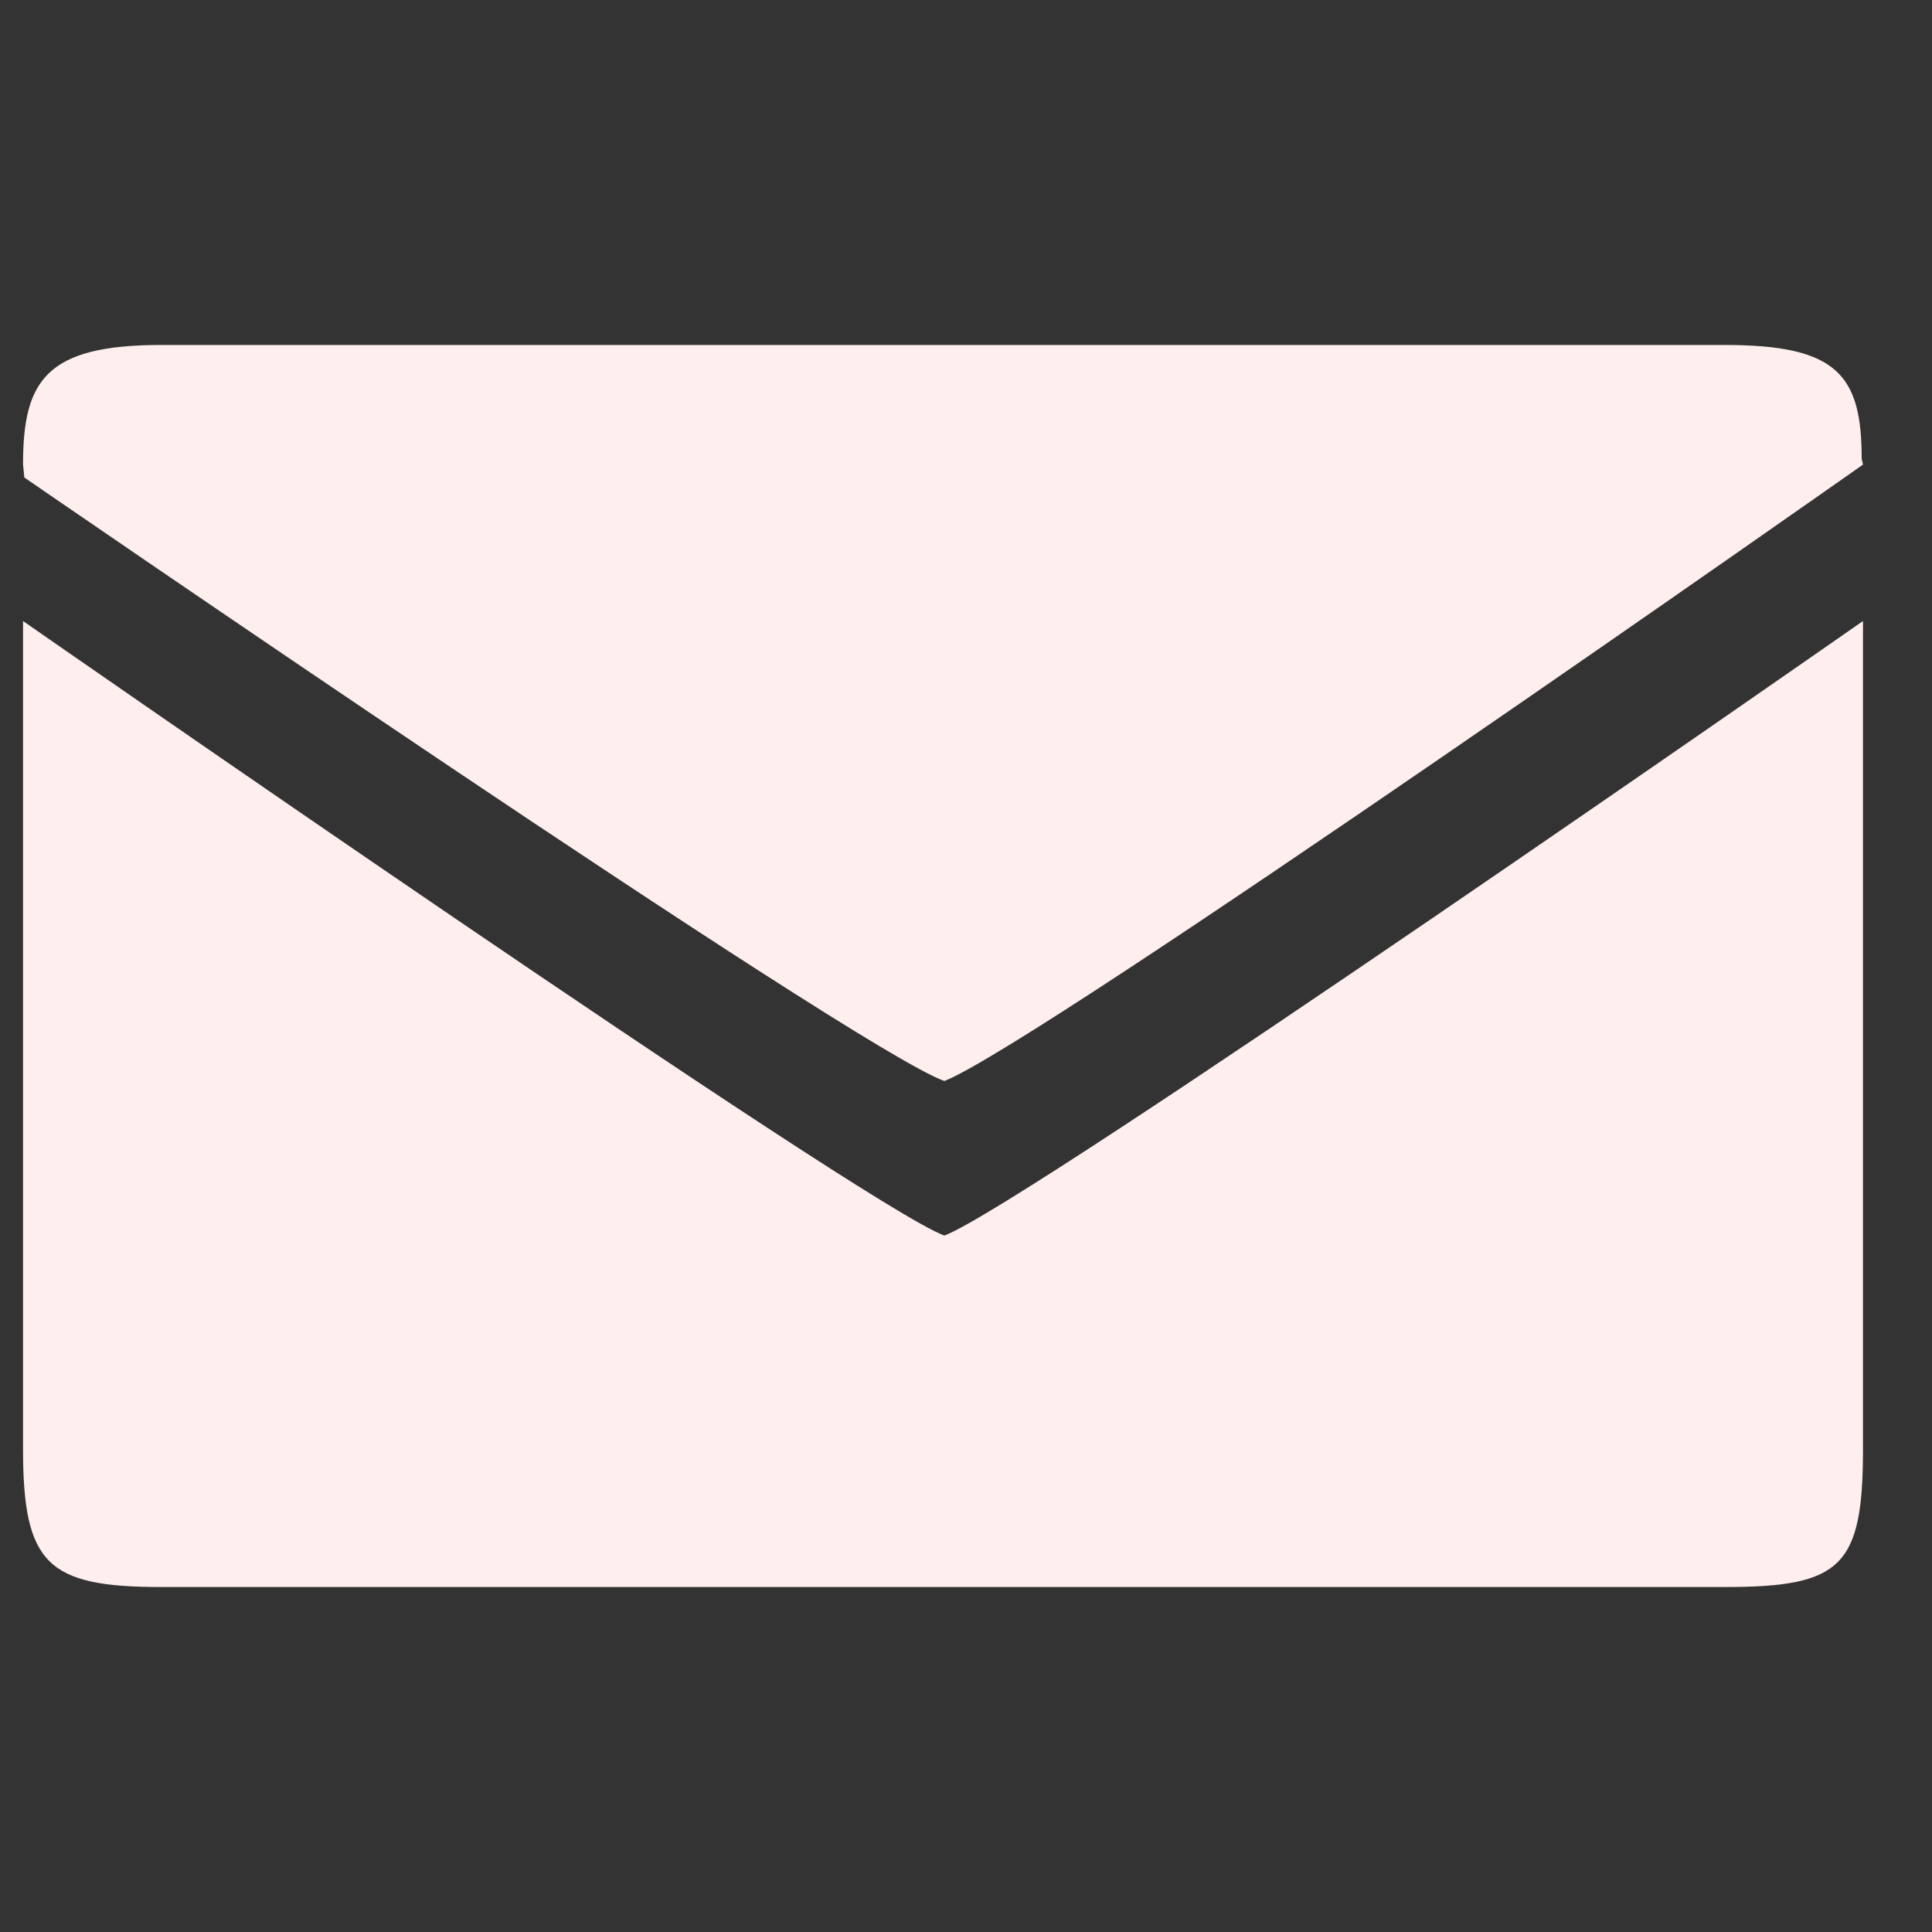 <svg width="25" height="25" viewBox="0 0 25 25" fill="none" xmlns="http://www.w3.org/2000/svg">
<rect x="0" y="0" width="25" height="25" fill="#333333" stroke="none"/>
<path d="M24.107 18.75V8.036C24.107 8.036 13.274 15.595 12.22 15.988C11.184 15.613 0.298 8.036 0.298 8.036V18.75C0.298 20.238 0.613 20.536 2.083 20.536H22.321C23.827 20.536 24.107 20.274 24.107 18.75ZM24.09 5.935C24.09 4.851 23.774 4.464 22.321 4.464H2.083C0.589 4.464 0.298 4.929 0.298 6.012L0.315 6.179C0.315 6.179 11.071 13.583 12.22 13.988C13.434 13.518 24.107 6.012 24.107 6.012L24.09 5.935Z" fill="#FEEEEE"/>
</svg>
